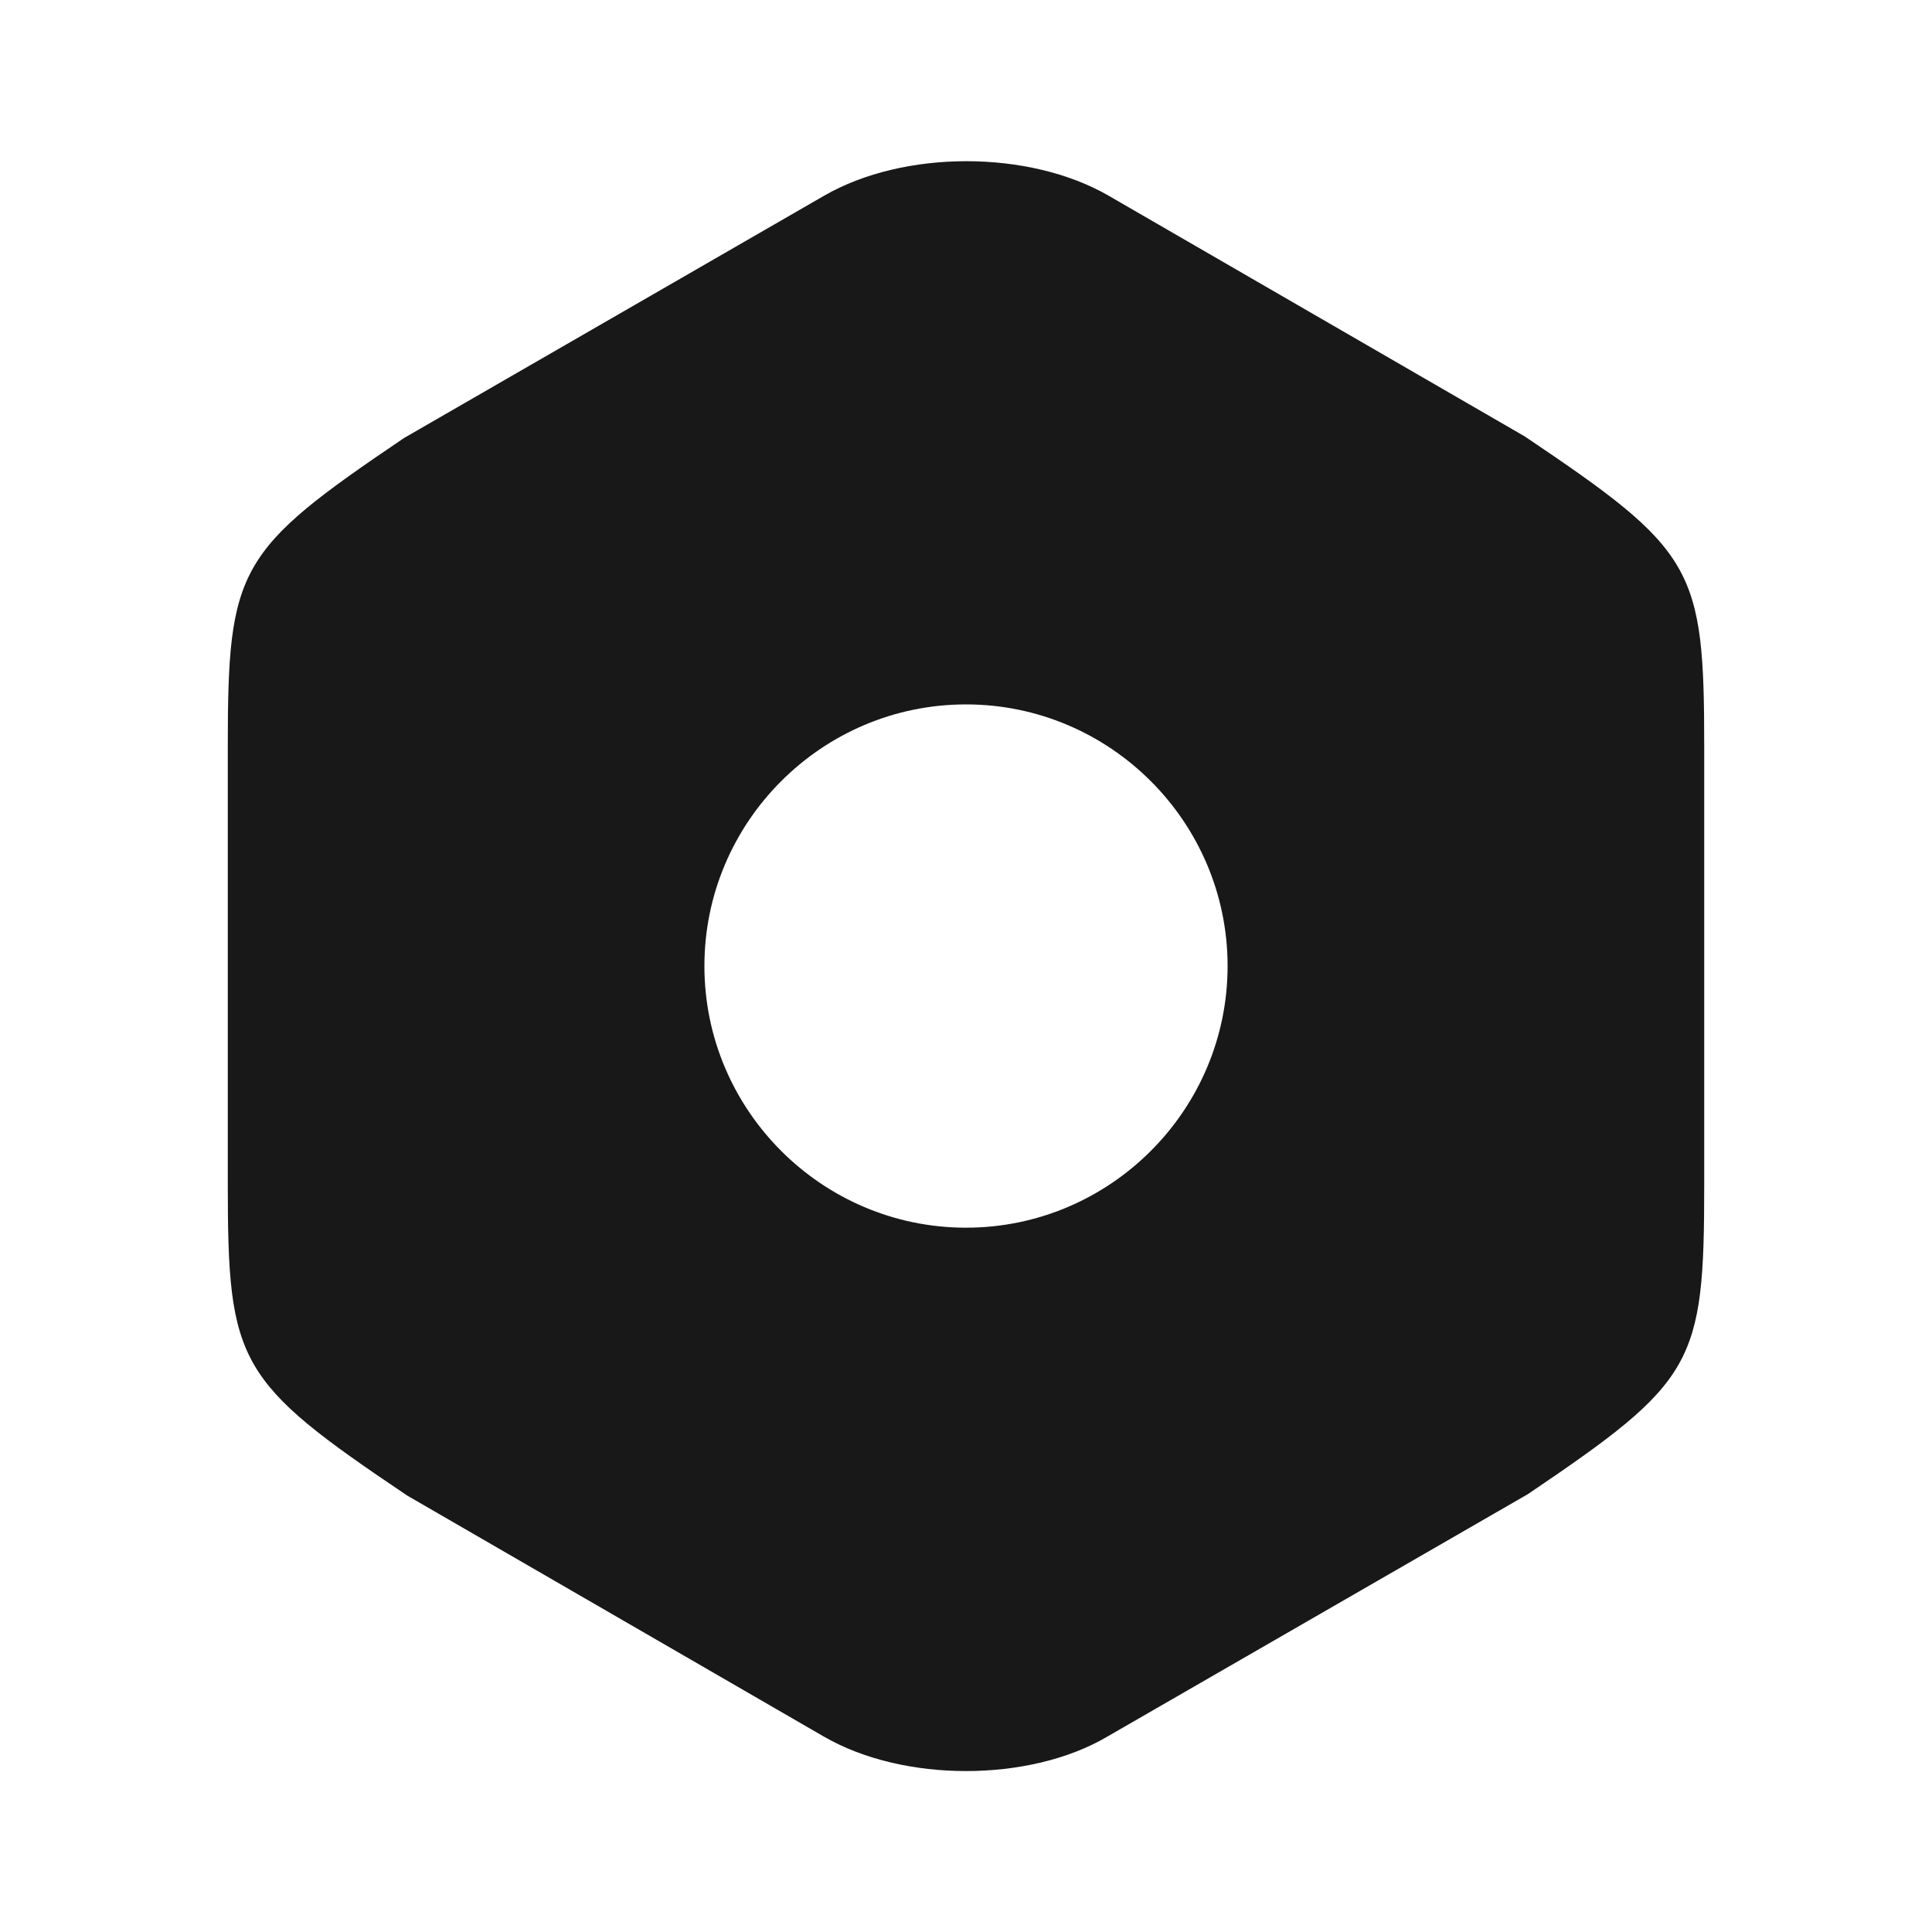 <svg width="20" height="20" viewBox="0 0 20 20" fill="none" xmlns="http://www.w3.org/2000/svg">
<path d="M15.783 4.517L11.475 2.025C10.65 1.55 9.358 1.55 8.533 2.025L4.183 4.534C2.458 5.7 2.358 5.875 2.358 7.734V12.258C2.358 14.117 2.458 14.3 4.217 15.483L8.525 17.975C8.942 18.217 9.475 18.334 10 18.334C10.525 18.334 11.058 18.217 11.467 17.975L15.817 15.467C17.542 14.3 17.642 14.125 17.642 12.267V7.734C17.642 5.875 17.542 5.7 15.783 4.517ZM10 12.709C8.508 12.709 7.292 11.492 7.292 10C7.292 8.509 8.508 7.292 10 7.292C11.492 7.292 12.708 8.509 12.708 10C12.708 11.492 11.492 12.709 10 12.709Z" fill="#181818"/>
</svg>
